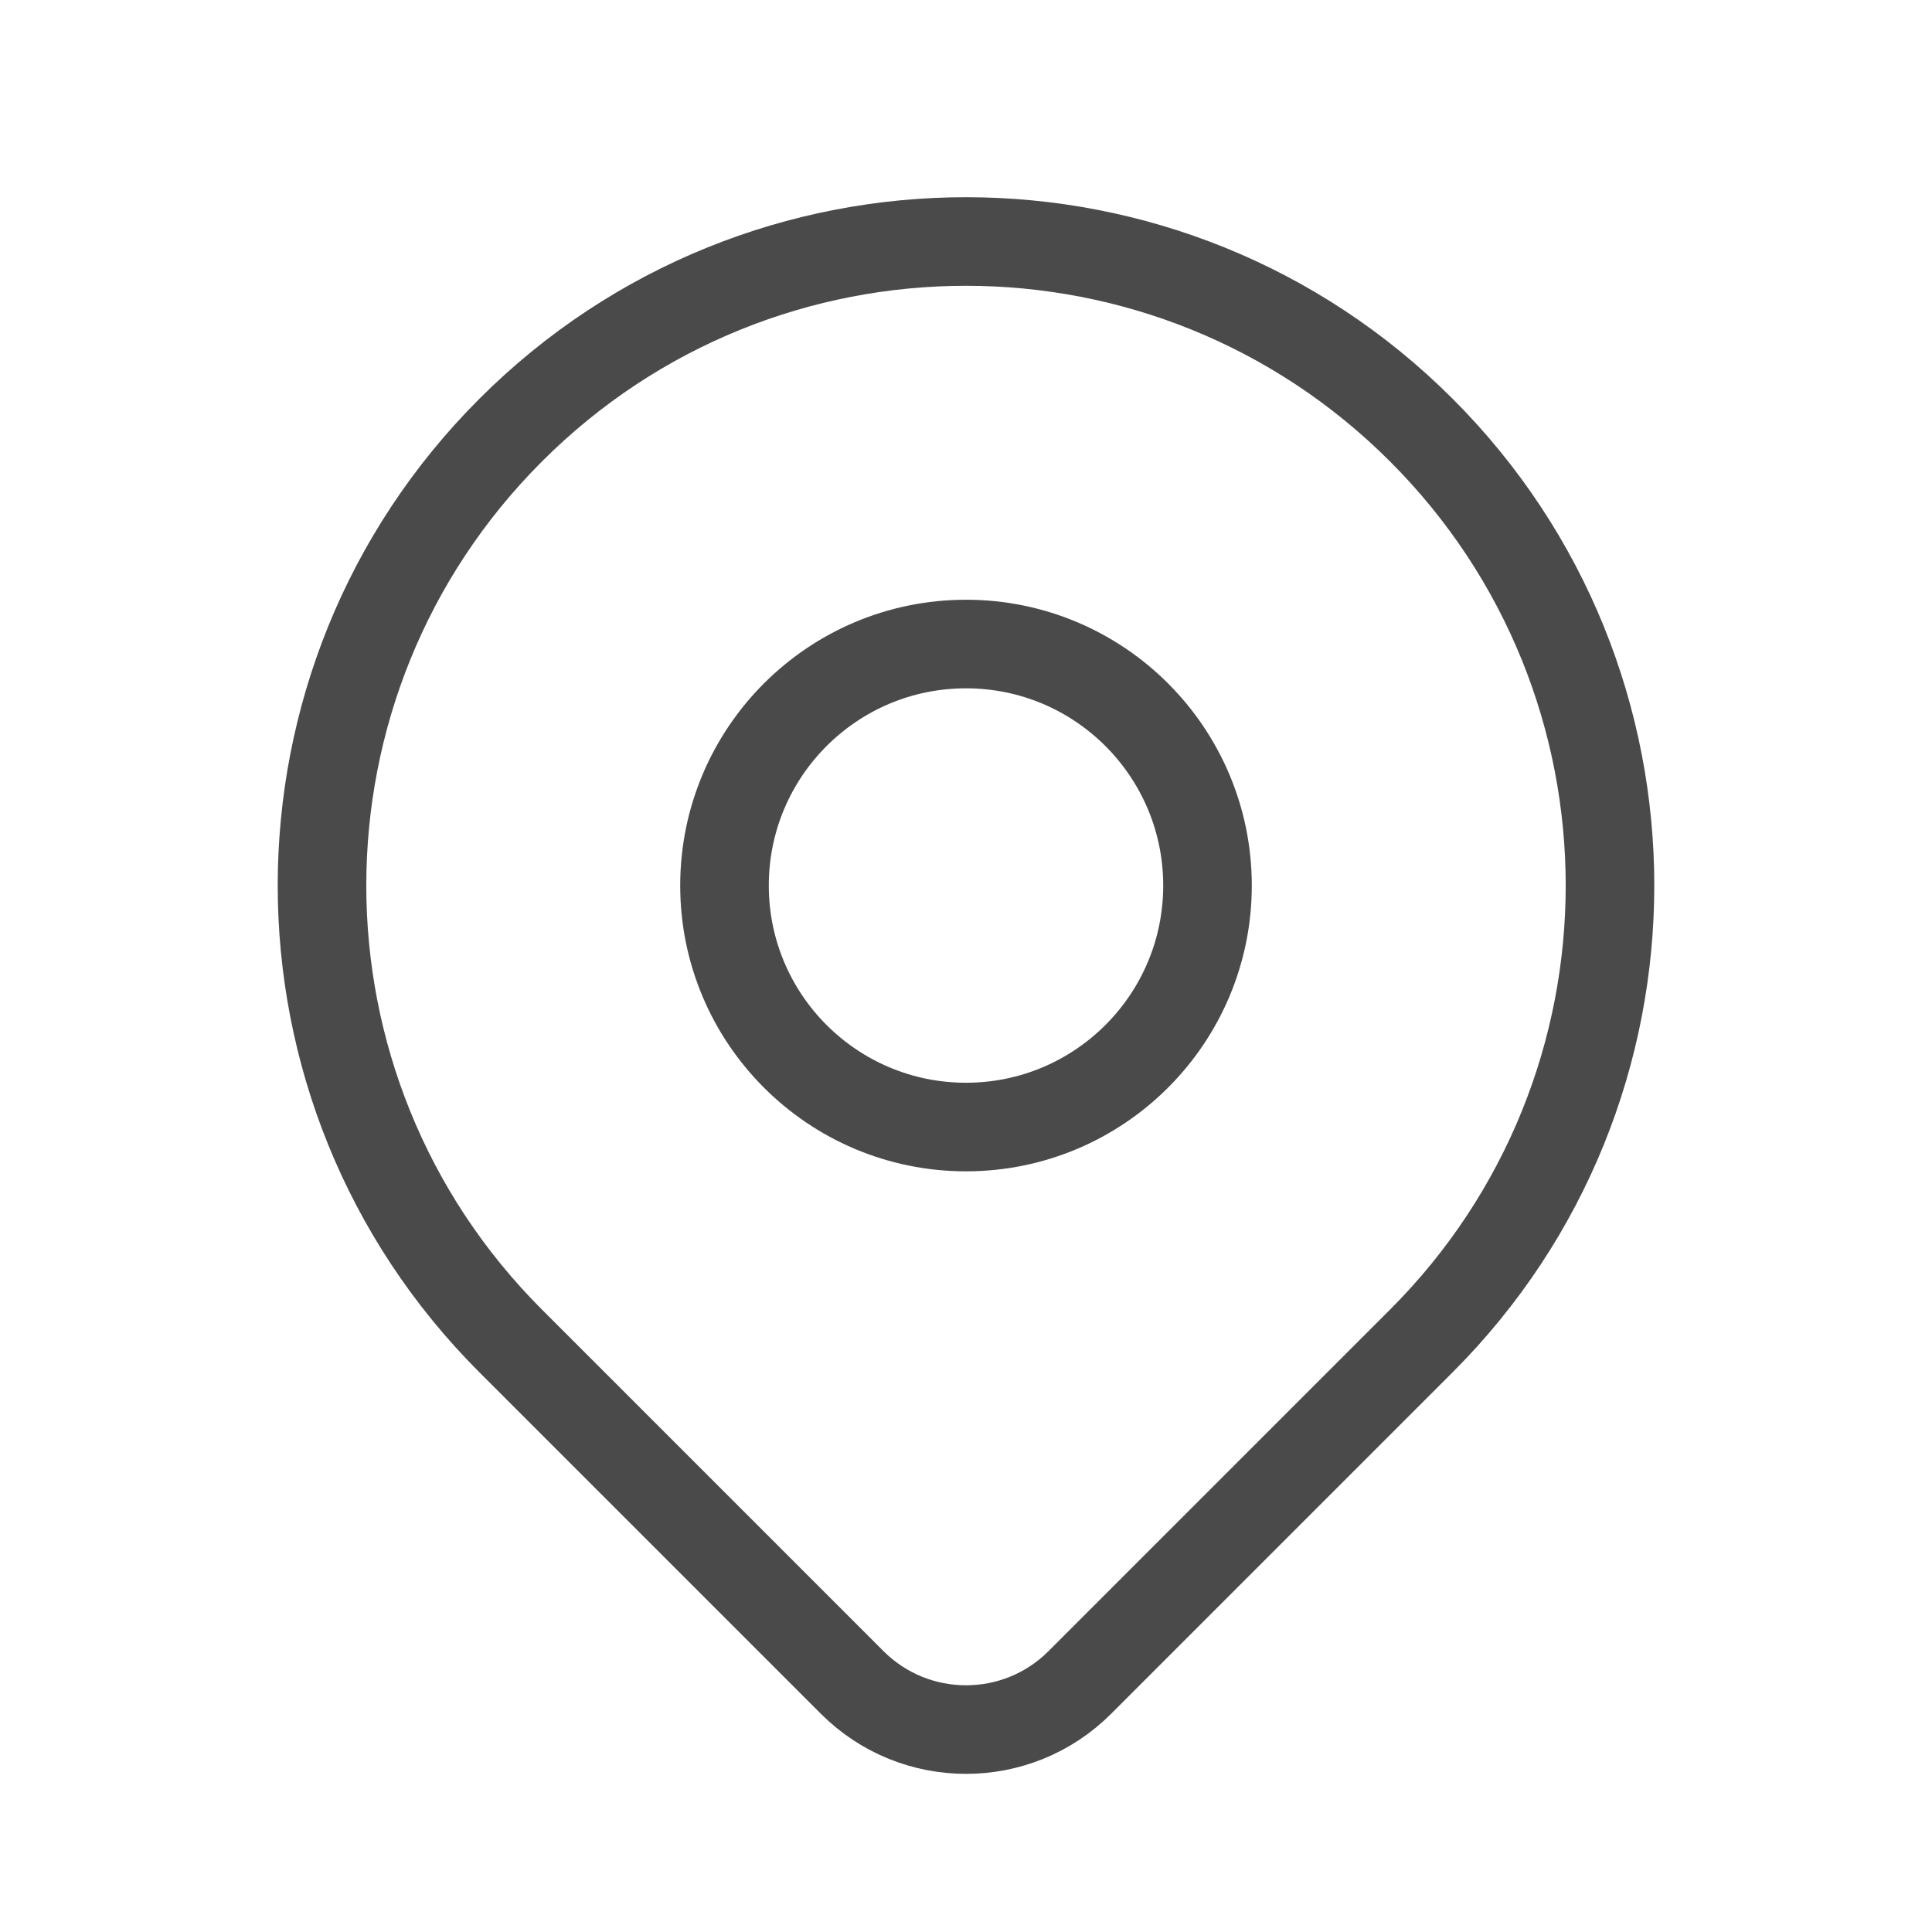 <svg xmlns="http://www.w3.org/2000/svg" width="20" height="20" fill="none" viewBox="0 0 20 20"><circle cx="10" cy="9.167" r="2.5" stroke="#4A4A4A" stroke-linecap="round" stroke-linejoin="round" stroke-width=".917"/><path fill-rule="evenodd" stroke="#4A4A4A" stroke-linecap="round" stroke-linejoin="round" stroke-width=".917" d="M14.714 13.881L11.178 17.417C10.528 18.067 9.473 18.067 8.822 17.417L5.286 13.881C2.682 11.277 2.683 7.056 5.286 4.453C7.889 1.849 12.111 1.849 14.714 4.453C17.317 7.056 17.318 11.277 14.714 13.881V13.881Z" clip-rule="evenodd"/></svg>